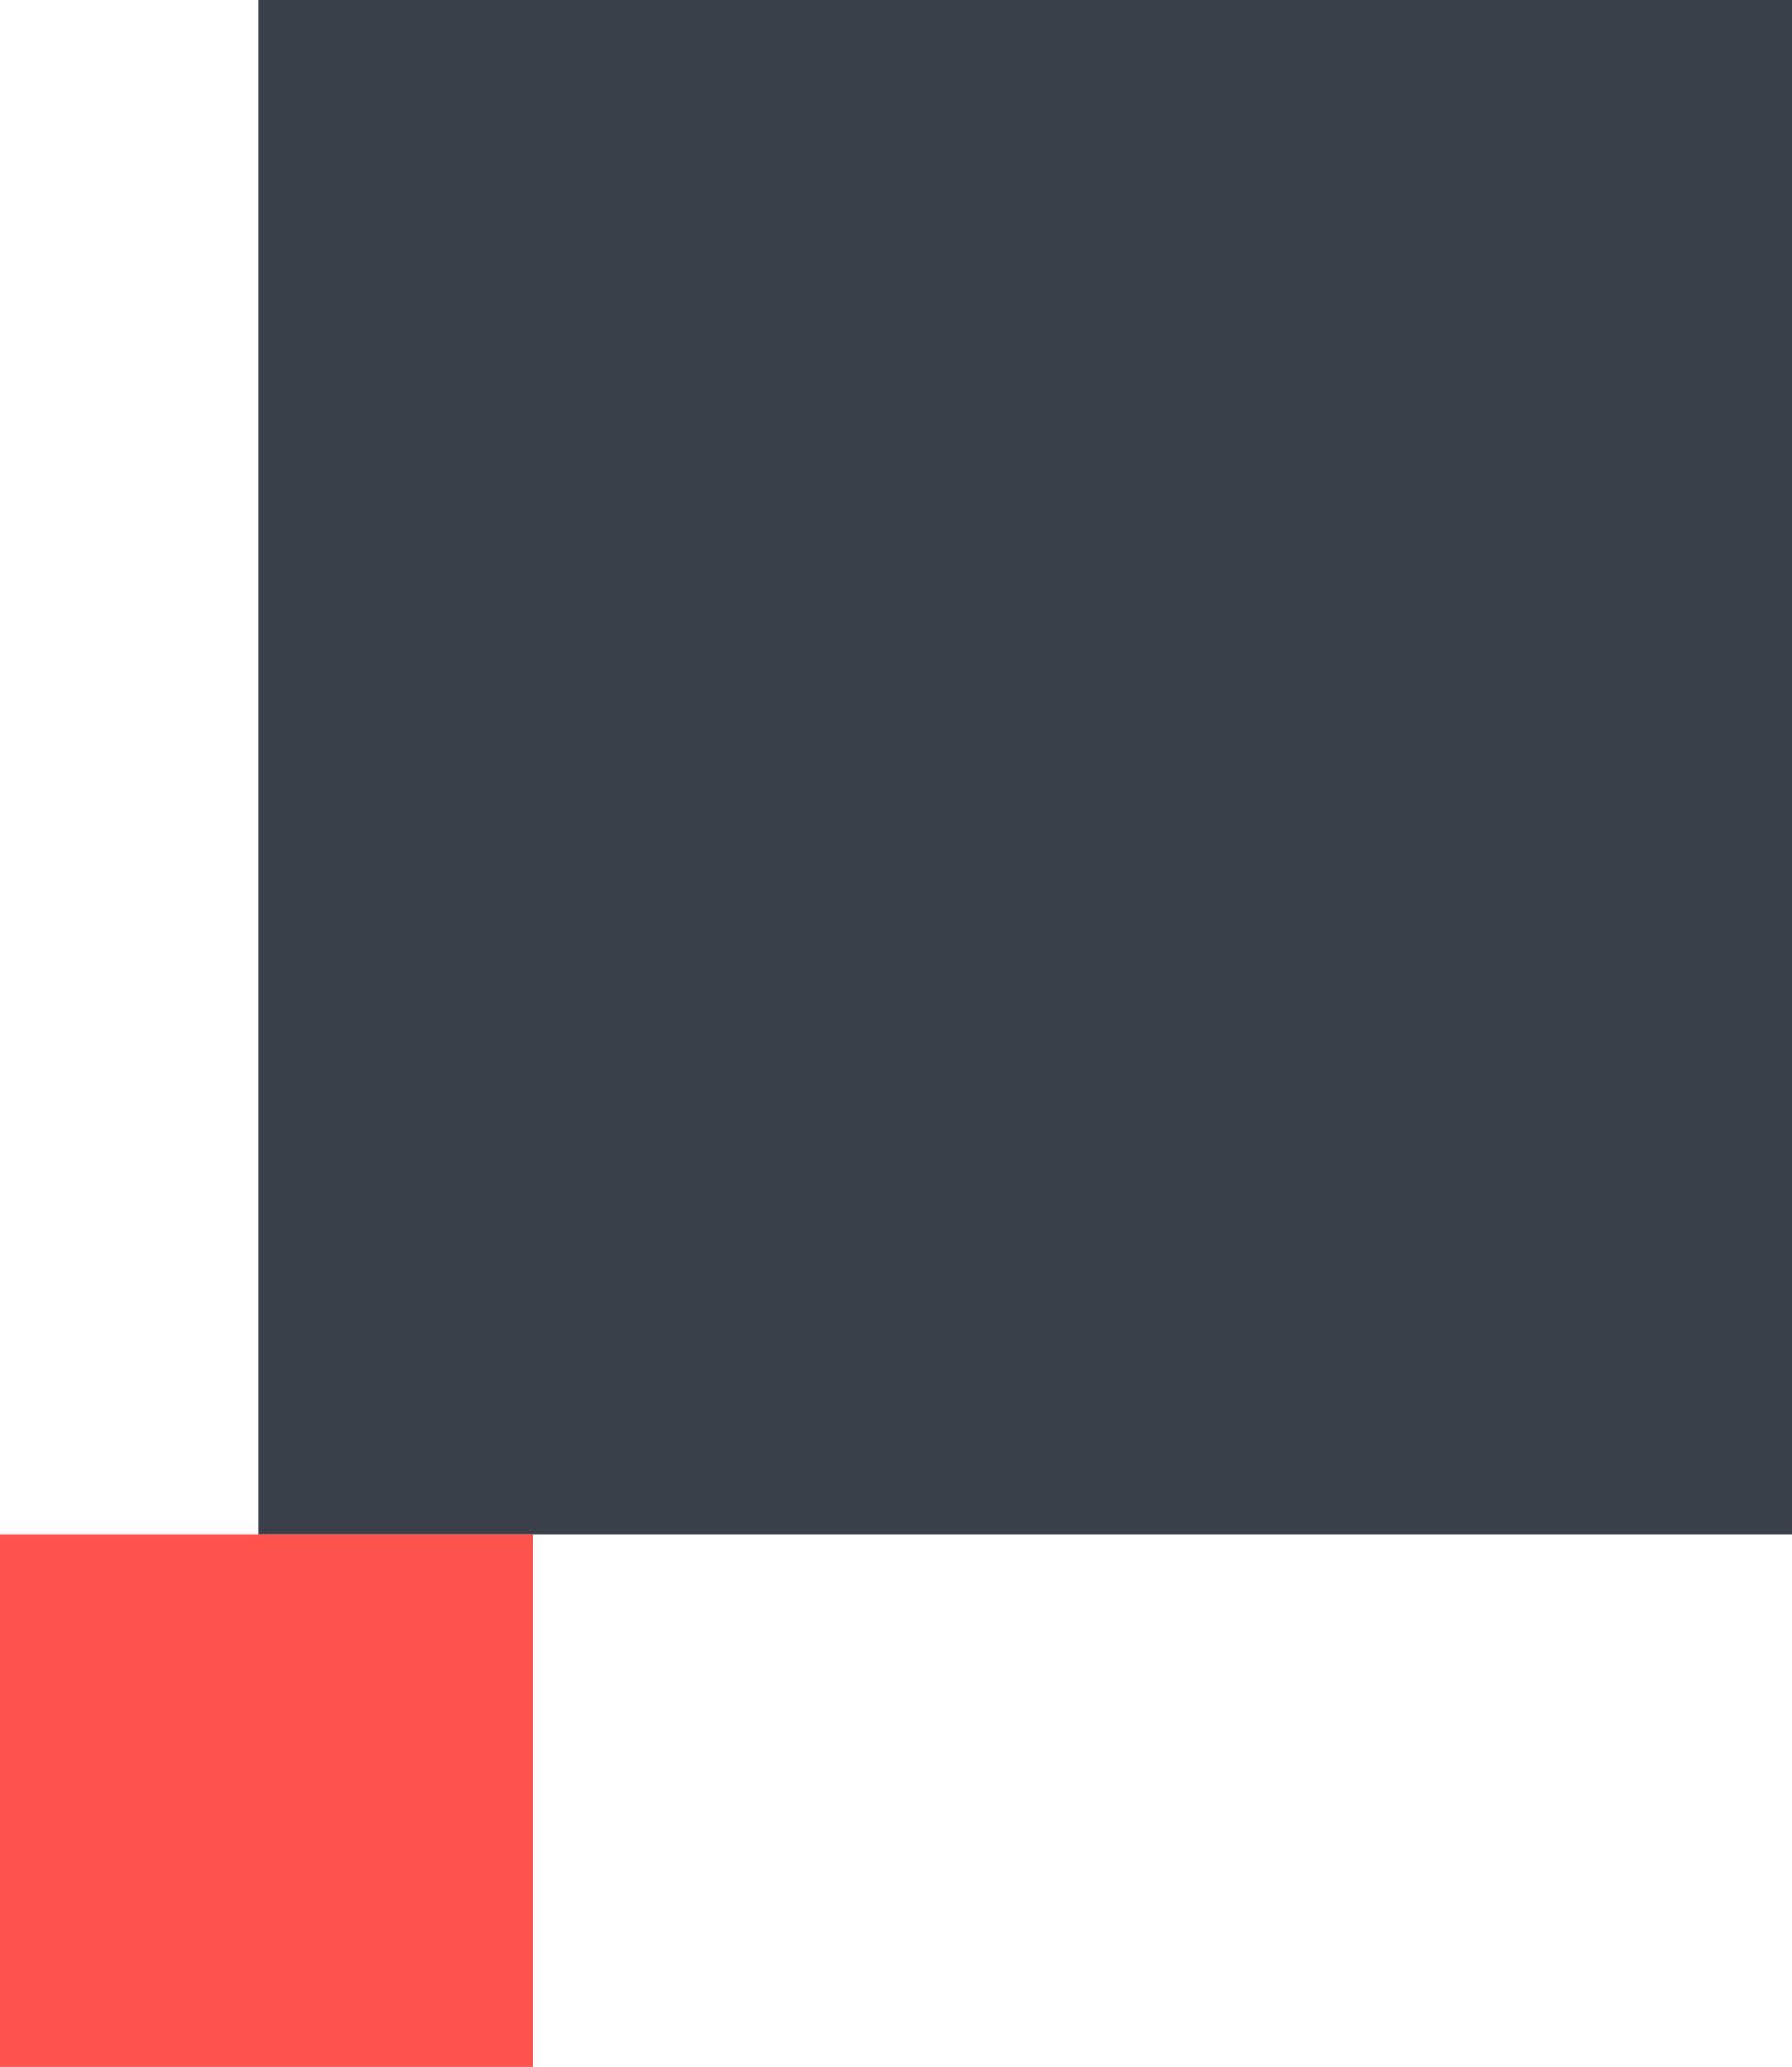 <svg width="111" height="128" viewBox="0 0 111 128" fill="none" xmlns="http://www.w3.org/2000/svg">
<rect width="33" height="33" transform="matrix(1 0 0 -1 0 128)" fill="#FE524D"/>
<path d="M16 95H111V0H16V95Z" fill="#3A4049"/>
</svg>
